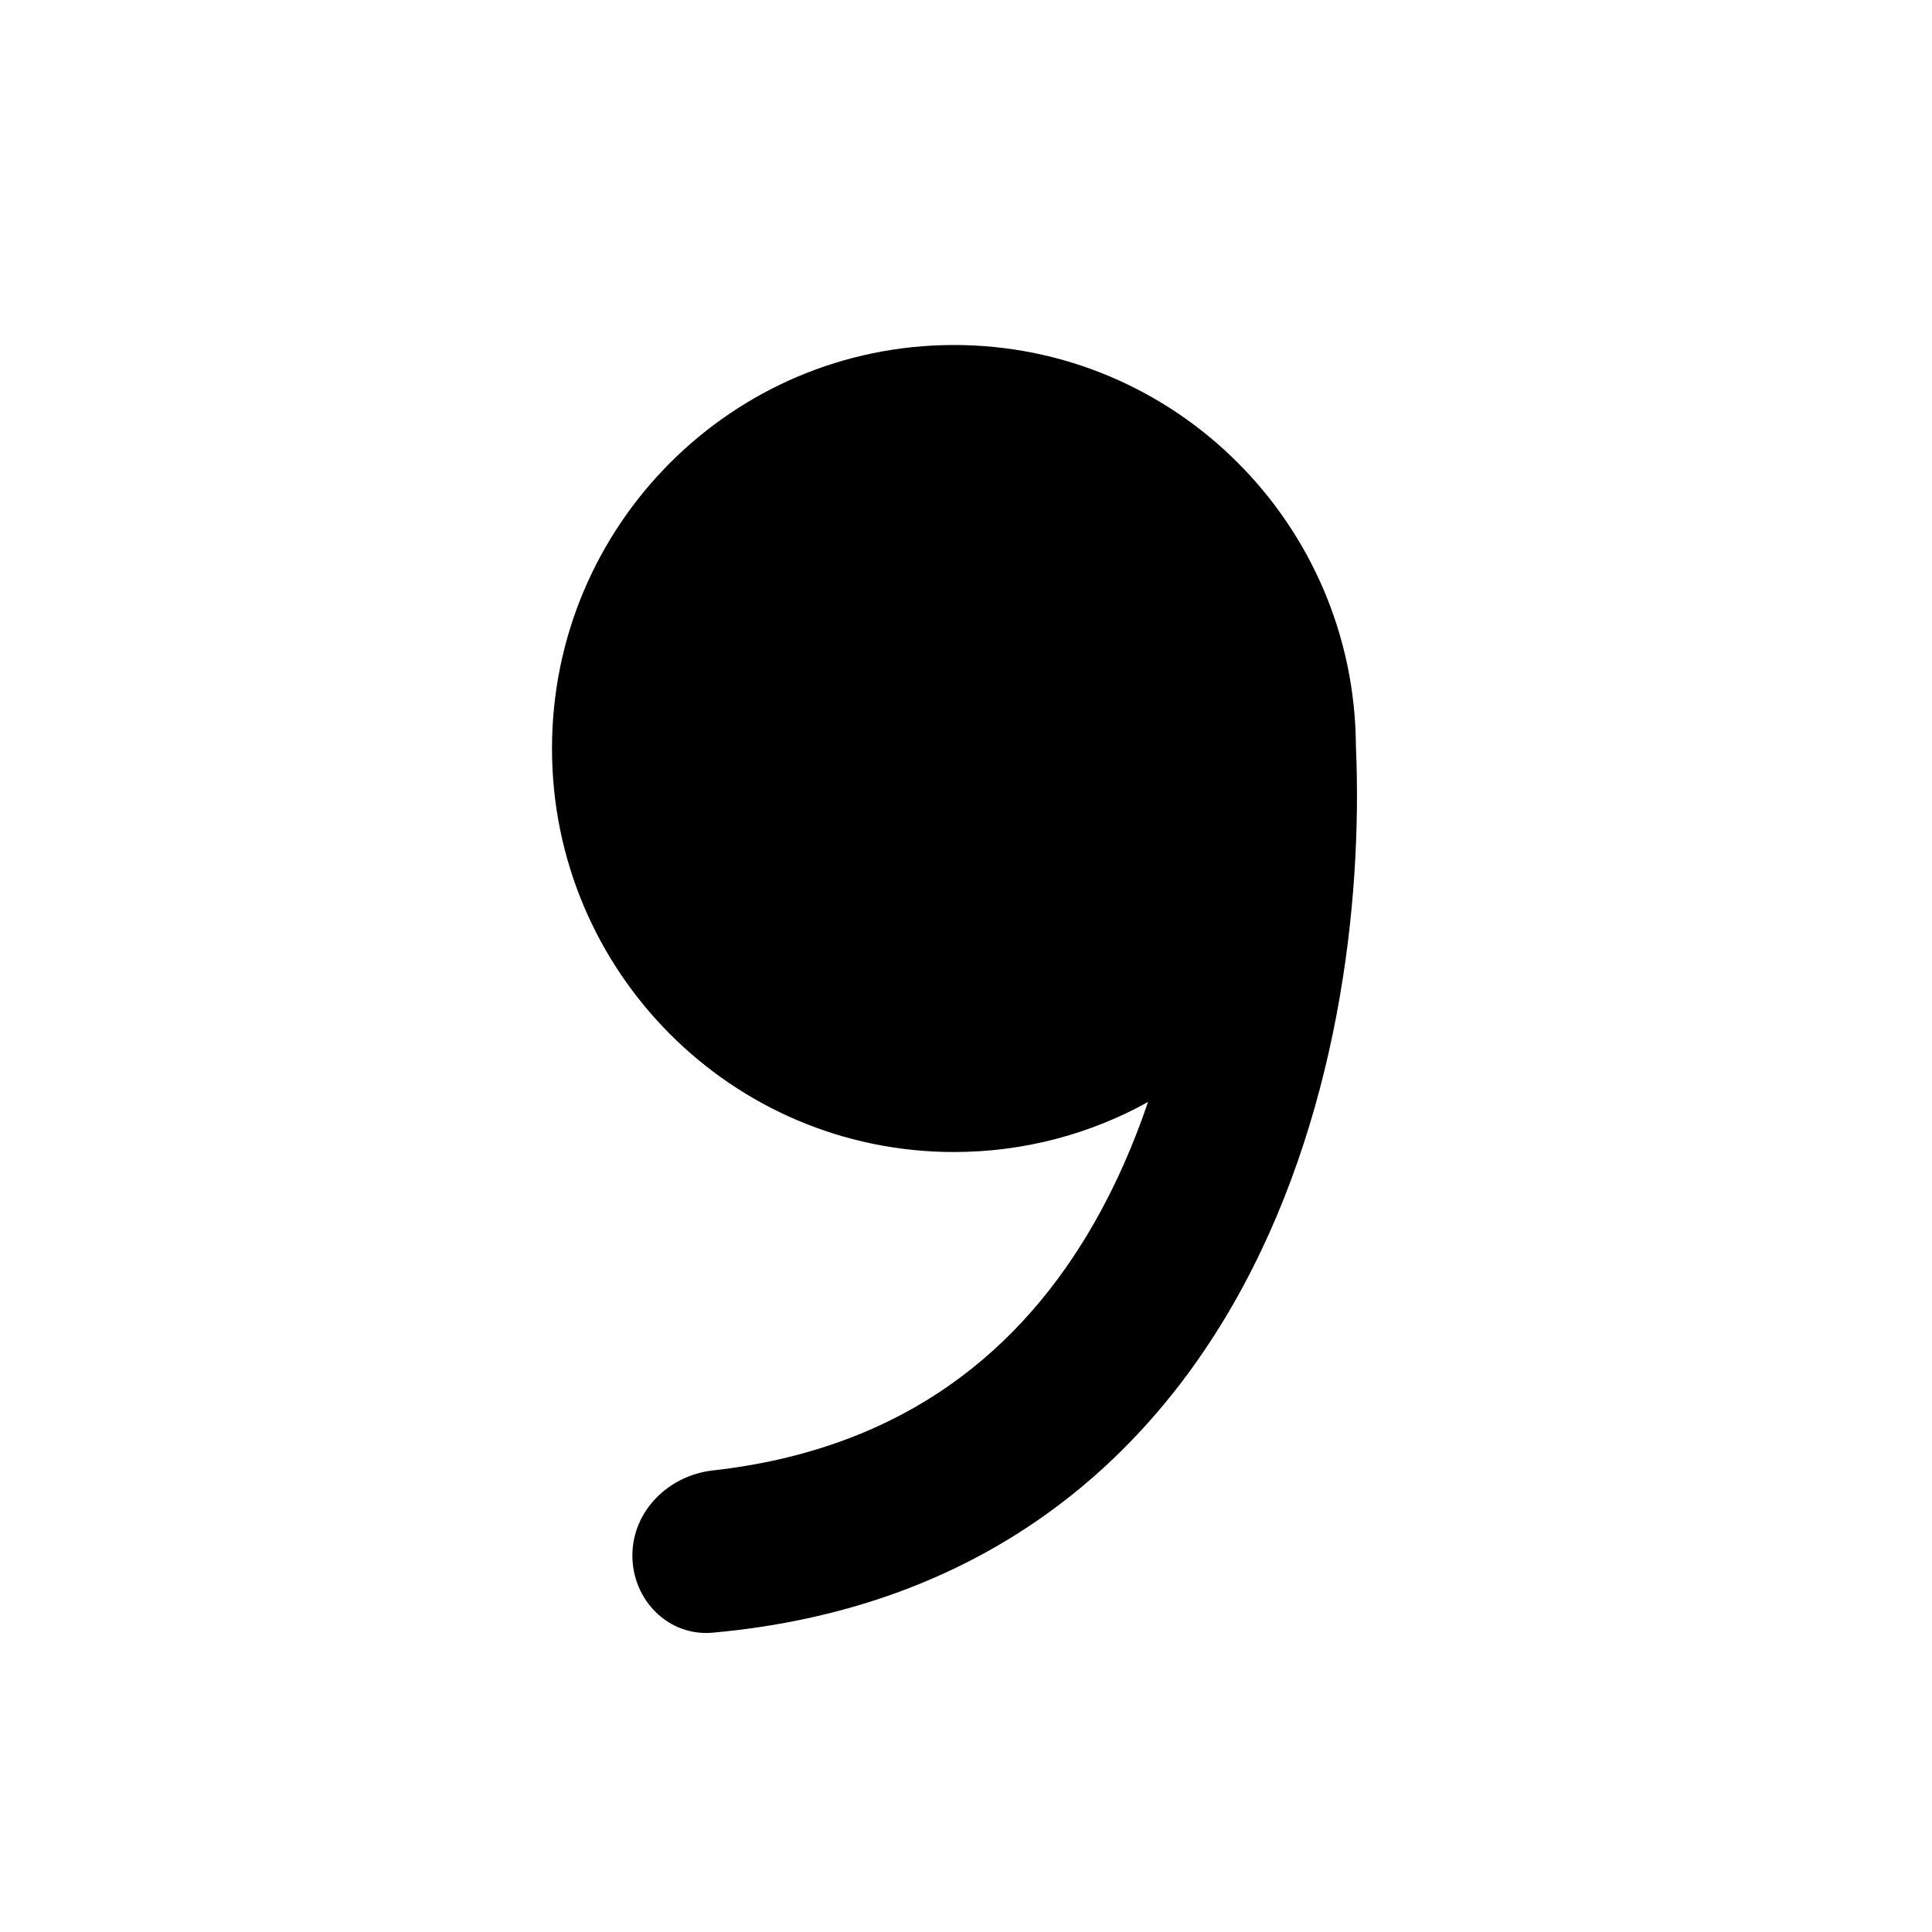 <svg width="28" height="28" viewBox="0 0 28 28" fill="none" xmlns="http://www.w3.org/2000/svg">
<path fill-rule="evenodd" clip-rule="evenodd" d="M8 10.848C8 7.618 10.608 5 13.826 5C17.034 5 19.637 7.603 19.651 10.82C19.751 13.097 19.386 16.251 17.881 18.886C16.466 21.363 14.065 23.325 10.329 23.662C9.688 23.72 9.165 23.19 9.165 22.544C9.165 21.898 9.689 21.383 10.329 21.311C13.134 20.997 14.823 19.535 15.859 17.722C16.175 17.169 16.432 16.578 16.638 15.971C15.804 16.433 14.845 16.696 13.826 16.696C10.608 16.696 8 14.078 8 10.848Z" fill="black"/>
</svg>
